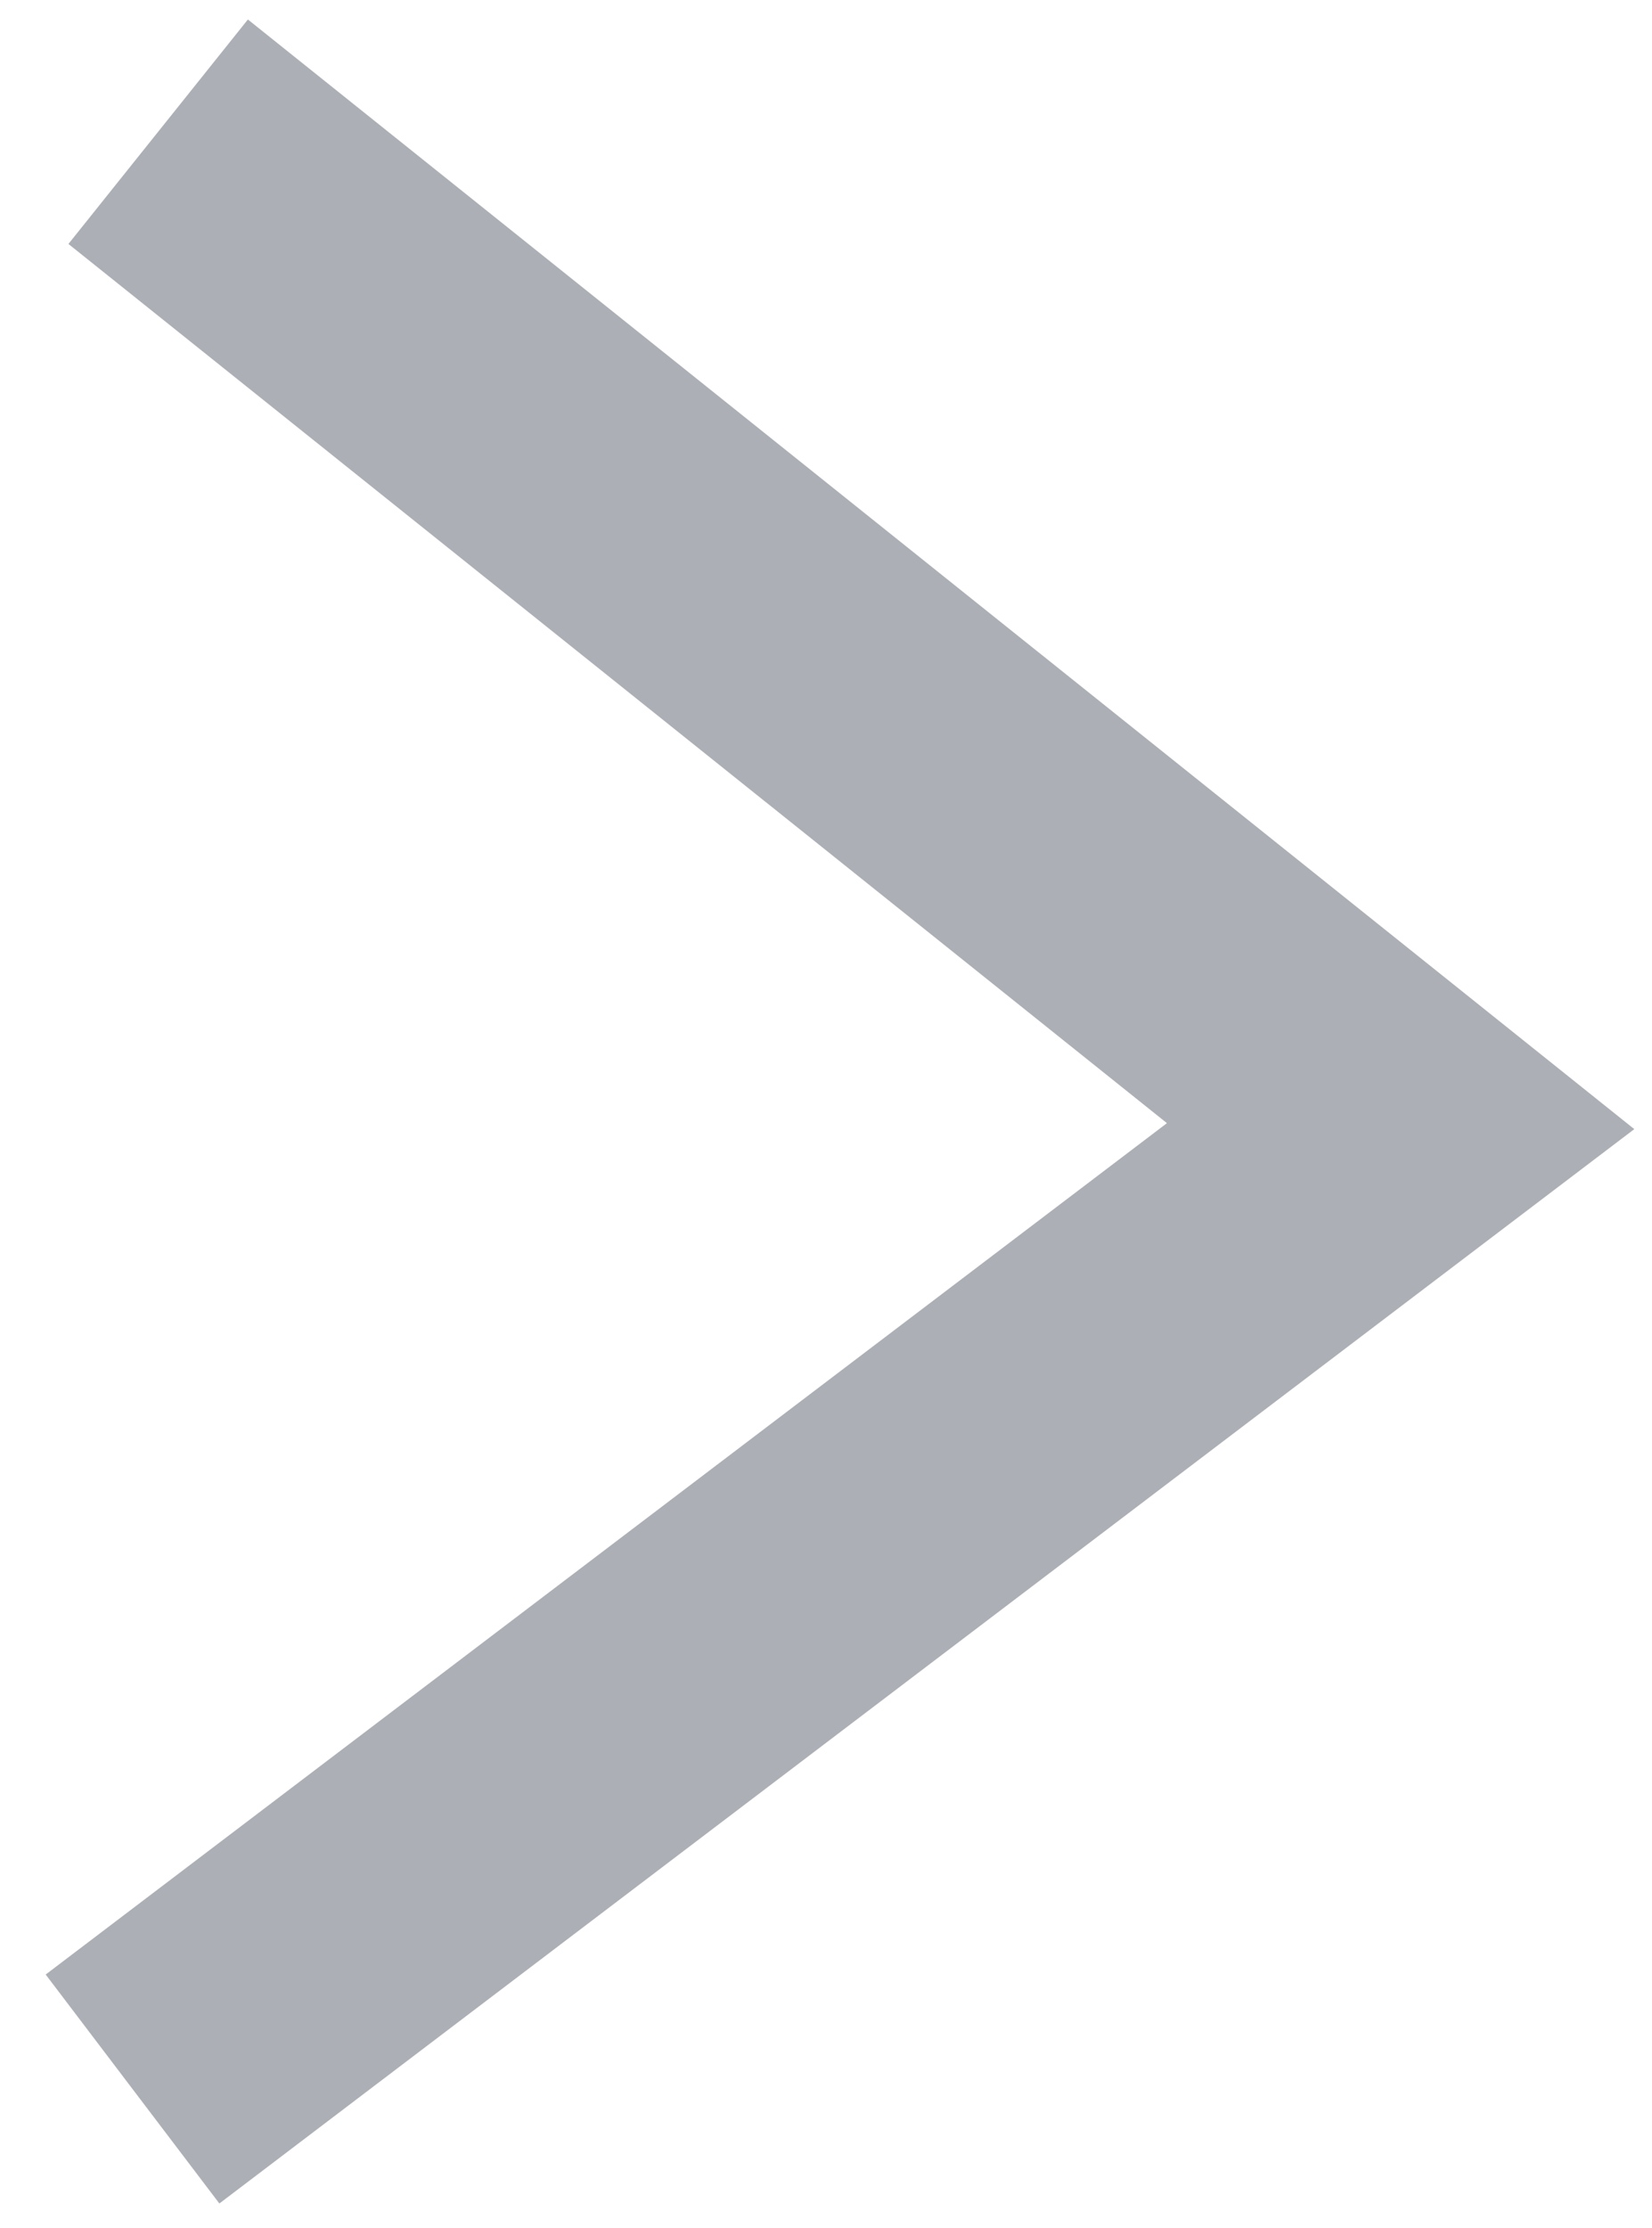 <?xml version="1.0" encoding="UTF-8" standalone="no"?>
<svg width="23px" height="31px" viewBox="0 0 23 31" version="1.1" xmlns="http://www.w3.org/2000/svg" xmlns:xlink="http://www.w3.org/1999/xlink" xmlns:sketch="http://www.bohemiancoding.com/sketch/ns">
    <!-- Generator: Sketch 3.4.2 (15857) - http://www.bohemiancoding.com/sketch -->
    <title>arrow-thick-right-darker</title>
    <desc>Created with Sketch.</desc>
    <defs></defs>
    <g id="Page-1" stroke="none" stroke-width="1" fill="none" fill-rule="evenodd" sketch:type="MSPage">
        <path d="M1.845,29.07 L19.5,15.671 L2.202,1.833" id="arrow-thick-right-darker" stroke="#ACAFB5" stroke-width="4" sketch:type="MSShapeGroup"></path>
    </g>
</svg>